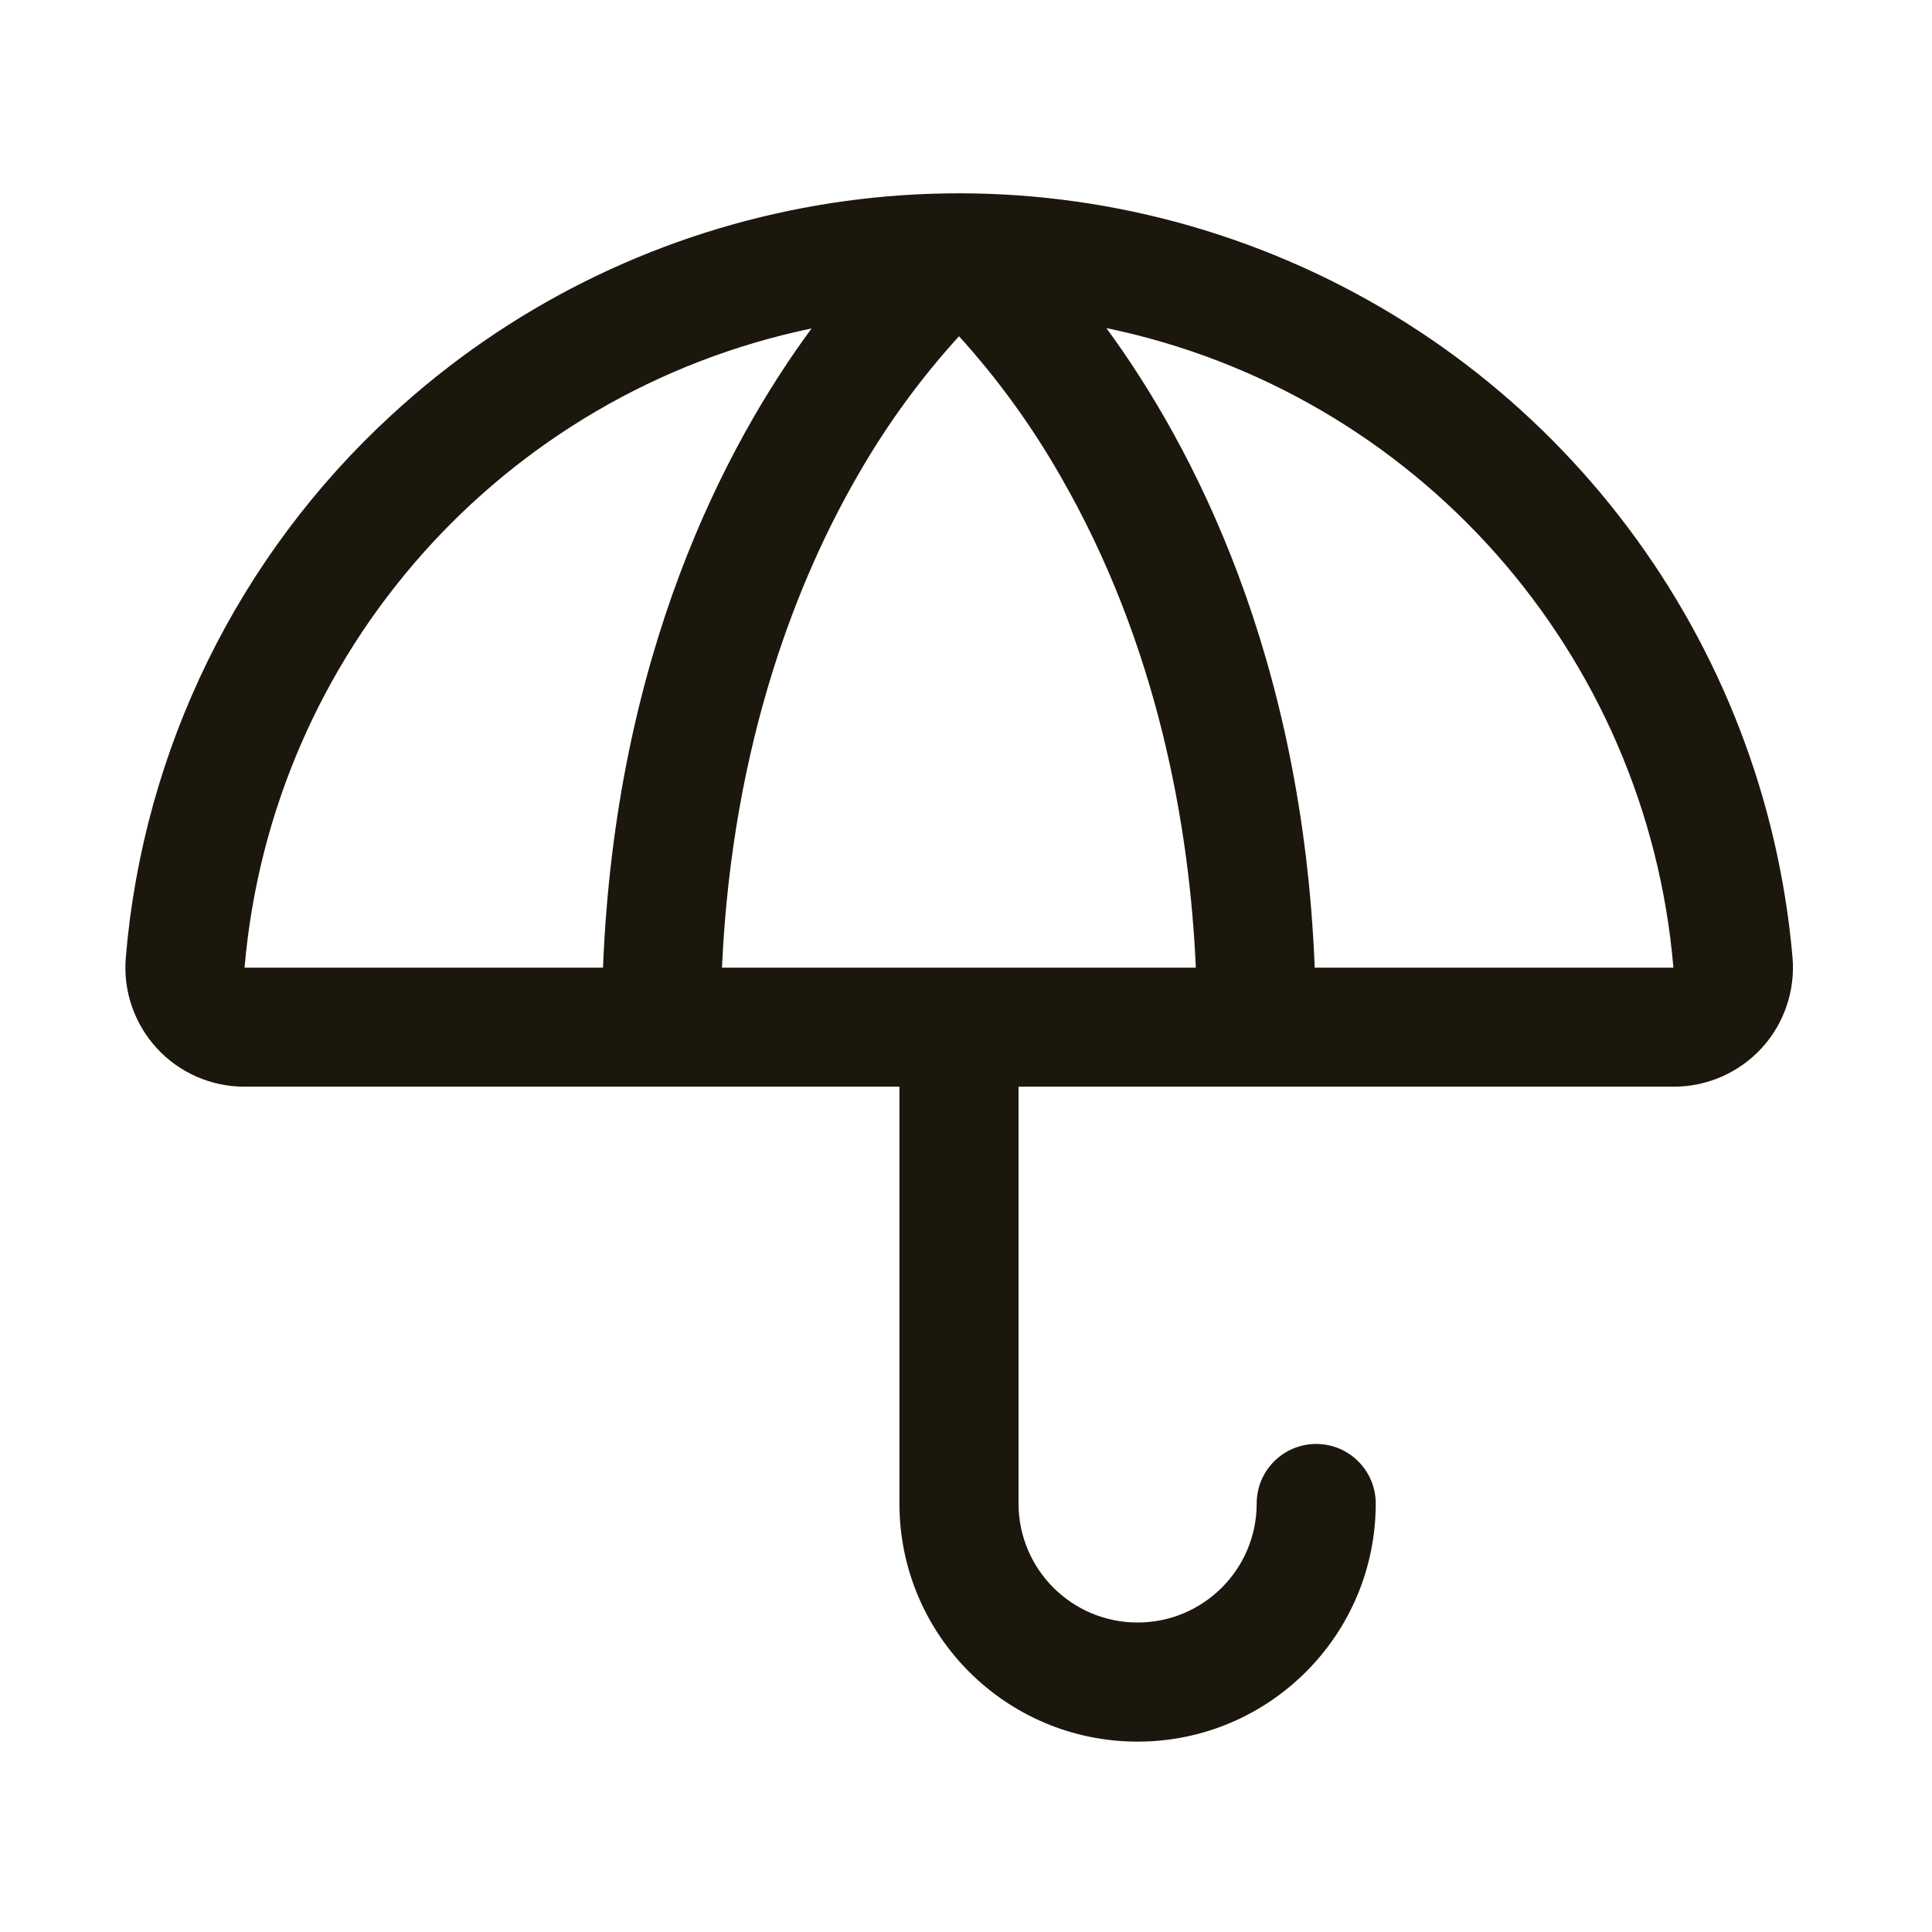 <svg width="26" height="26" viewBox="0 0 26 26" fill="none" xmlns="http://www.w3.org/2000/svg">
<g clip-path="url(#clip0_89_451)">
<path fill-rule="evenodd" clip-rule="evenodd" d="M24.123 12.885C23.75 8.606 20.975 4.912 16.97 3.361C12.964 1.811 8.426 2.673 5.269 5.585C3.203 7.483 1.927 10.089 1.693 12.885C1.655 13.332 1.806 13.775 2.11 14.106C2.413 14.437 2.842 14.625 3.291 14.624H12.104V20.233C12.104 22.003 13.539 23.438 15.309 23.438C17.079 23.438 18.514 22.003 18.514 20.233C18.514 19.791 18.155 19.432 17.713 19.432C17.27 19.432 16.912 19.791 16.912 20.233C16.912 21.118 16.194 21.835 15.309 21.835C14.424 21.835 13.707 21.118 13.707 20.233V14.624H22.52C22.97 14.626 23.4 14.438 23.705 14.108C24.01 13.777 24.161 13.333 24.123 12.885ZM3.291 13.022C3.655 8.784 6.758 5.287 10.922 4.42C9.749 6.011 8.283 8.826 8.115 13.022H3.291ZM9.716 13.022C9.855 9.94 10.77 7.733 11.549 6.388C11.932 5.72 12.387 5.095 12.906 4.525C13.423 5.095 13.877 5.72 14.26 6.388C15.59 8.685 16.01 11.147 16.093 13.022H9.716ZM17.693 13.022C17.525 8.826 16.059 6.011 14.889 4.415C19.056 5.28 22.16 8.781 22.52 13.022H17.693Z" fill="#1C170D"/>
</g>
<defs>
<clipPath id="clip0_89_451">
<rect width="25.64" height="25.64" fill="white" transform="translate(0.086 0.202)"/>
</clipPath>
</defs>
</svg>
